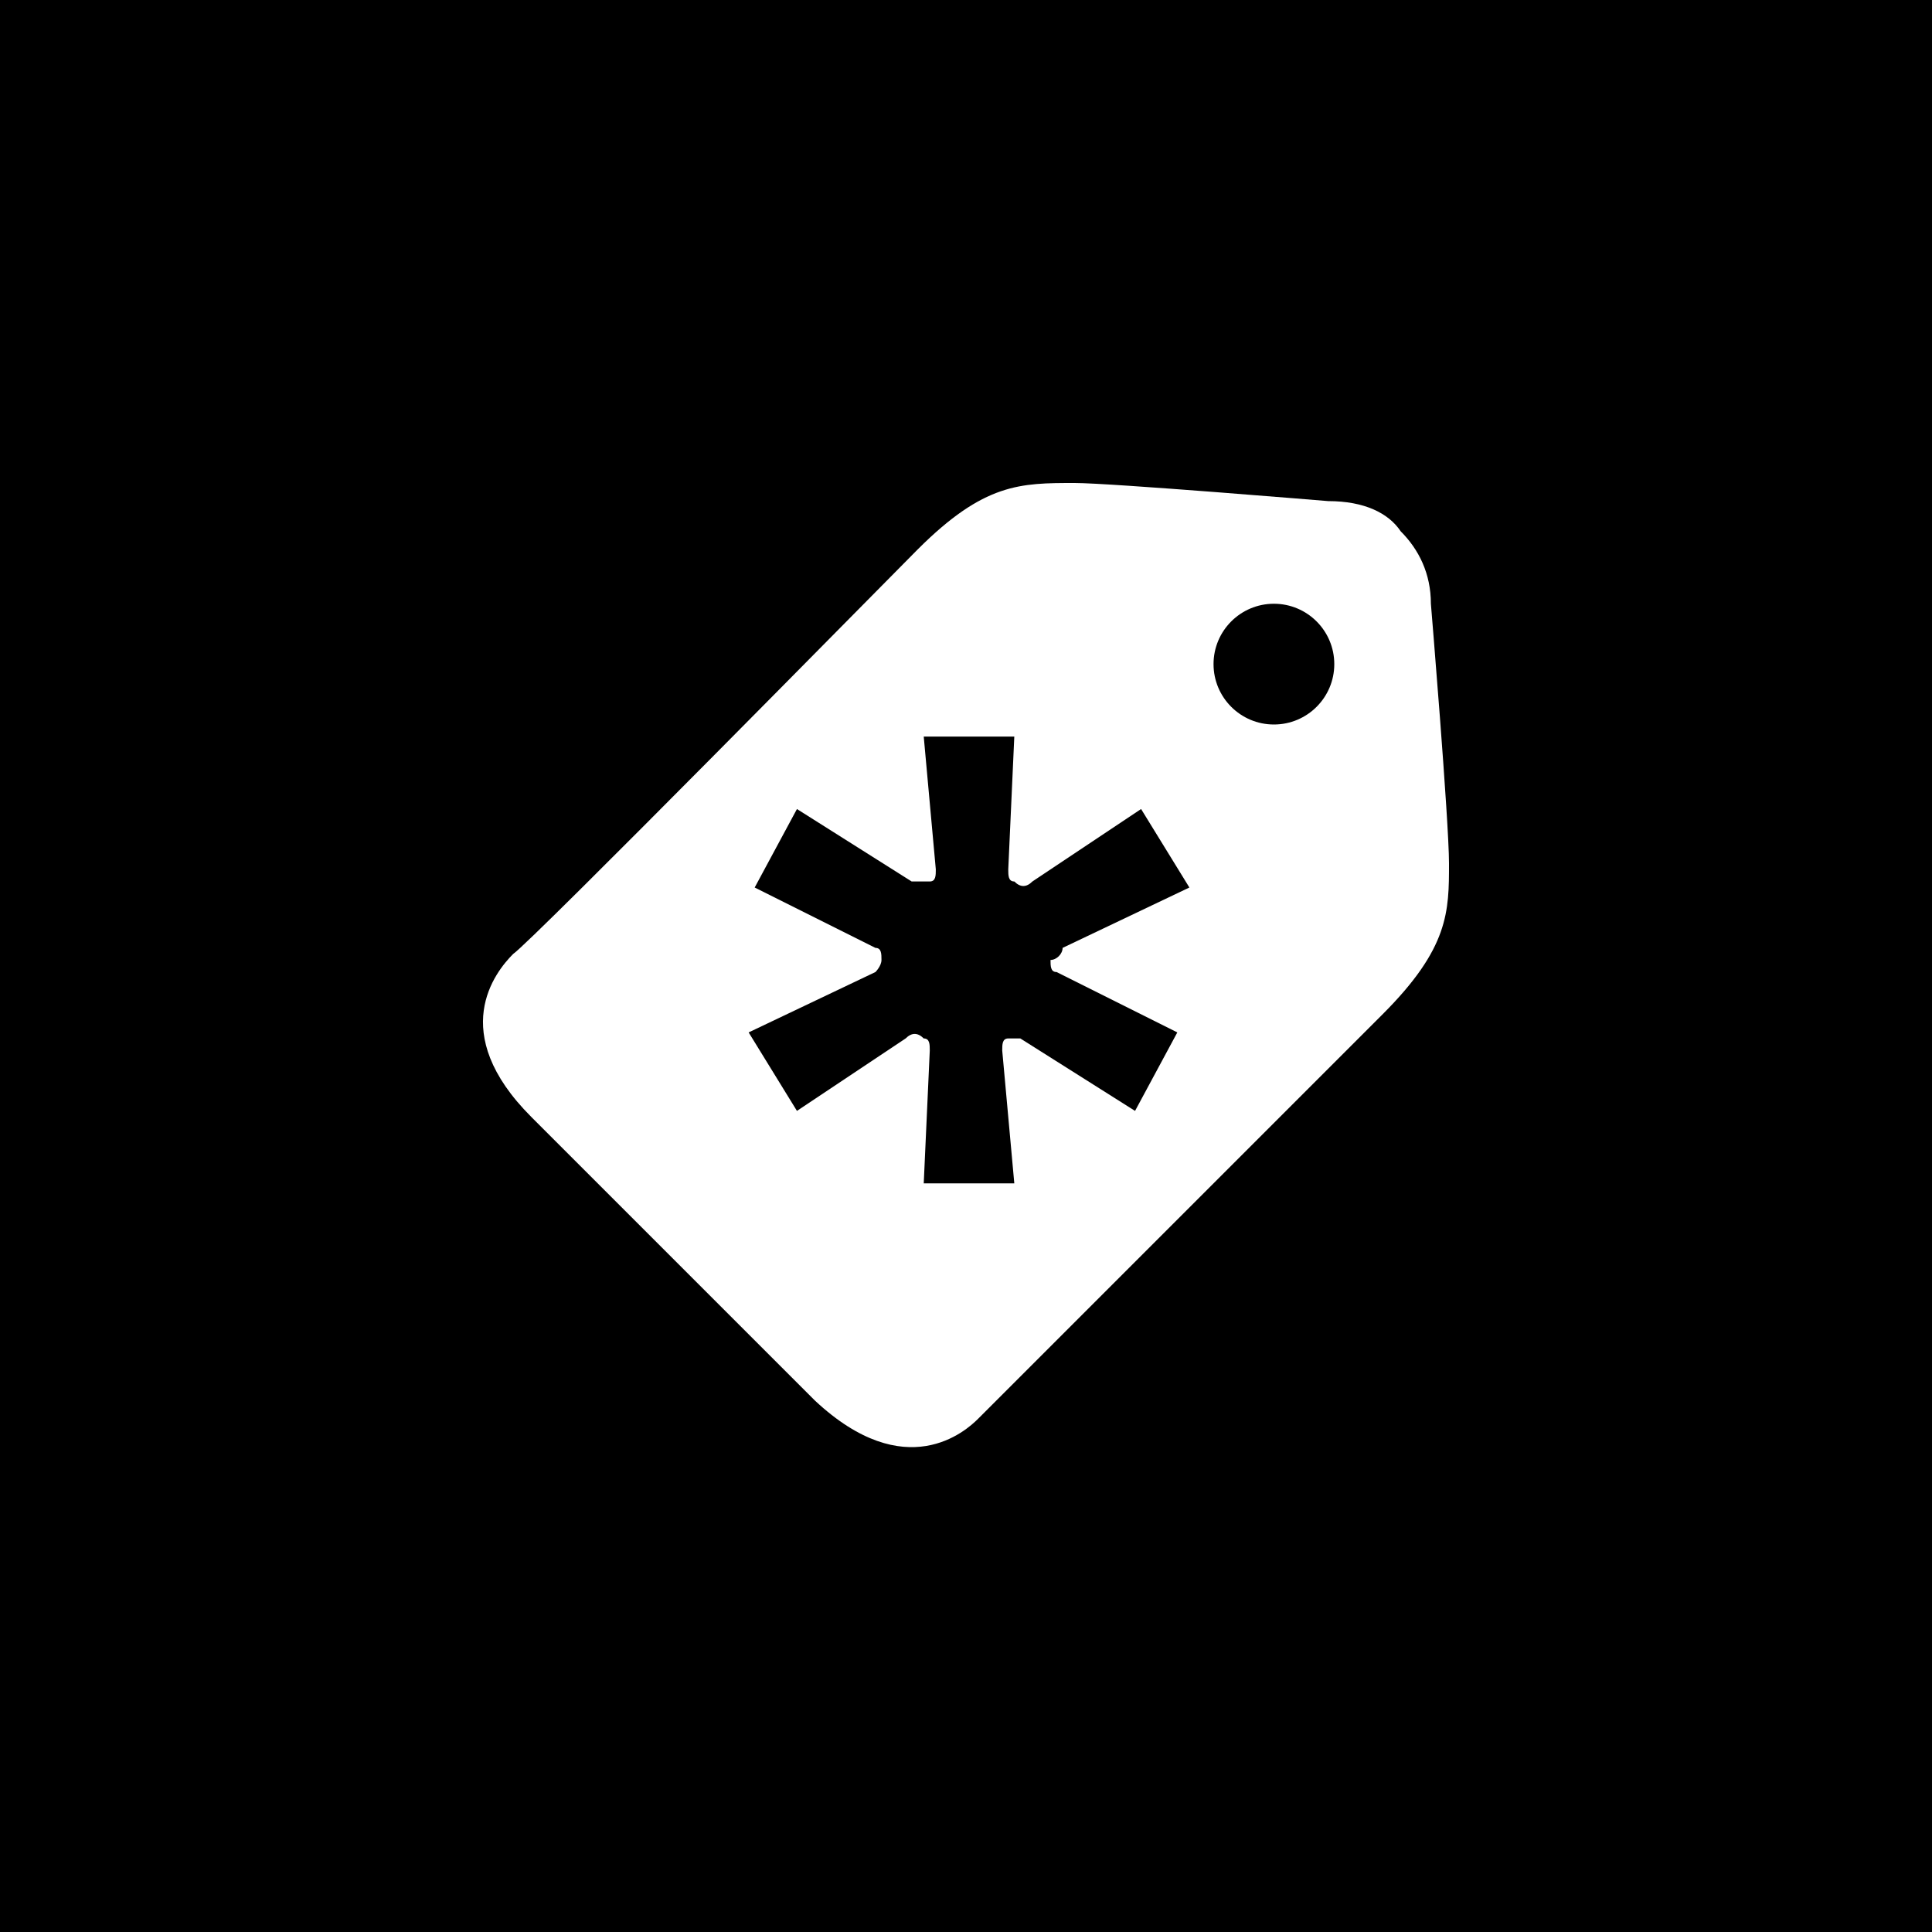 <svg xmlns="http://www.w3.org/2000/svg" viewBox="0 0 32 32"><path d="M17.6 15.7l2.1-1-.8-1.3-1.8 1.2c-.1.1-.2.1-.3 0-.1 0-.1-.1-.1-.2l.1-2.2h-1.5l.2 2.2c0 .1 0 .2-.1.2h-.3l-1.9-1.2-.7 1.3 2 1c.1 0 .1.1.1.2s-.1.2-.1.2l-2.1 1 .8 1.3 1.8-1.2c.1-.1.2-.1.3 0 .1 0 .1.1.1.2l-.1 2.2h1.5l-.2-2.2c0-.1 0-.2.1-.2h.2l1.9 1.2.7-1.3-2-1c-.1 0-.1-.1-.1-.2.1 0 .2-.1.2-.2z"/><path d="M0 0v32h32V0H0zm22.9 16.8l-6.7 6.7c-.2.2-1.2 1.1-2.7-.3l-4.7-4.7c-1.4-1.4-.6-2.4-.3-2.7.3-.2 6.2-6.2 6.7-6.7C16.3 8 16.9 8 17.8 8c.6 0 4.2.3 4.2.3.6 0 1 .2 1.2.5.3.3.5.7.5 1.2 0 0 .3 3.6.3 4.3 0 .8 0 1.4-1.1 2.5z"/><circle cx="21.1" cy="11" r="1"/></svg>